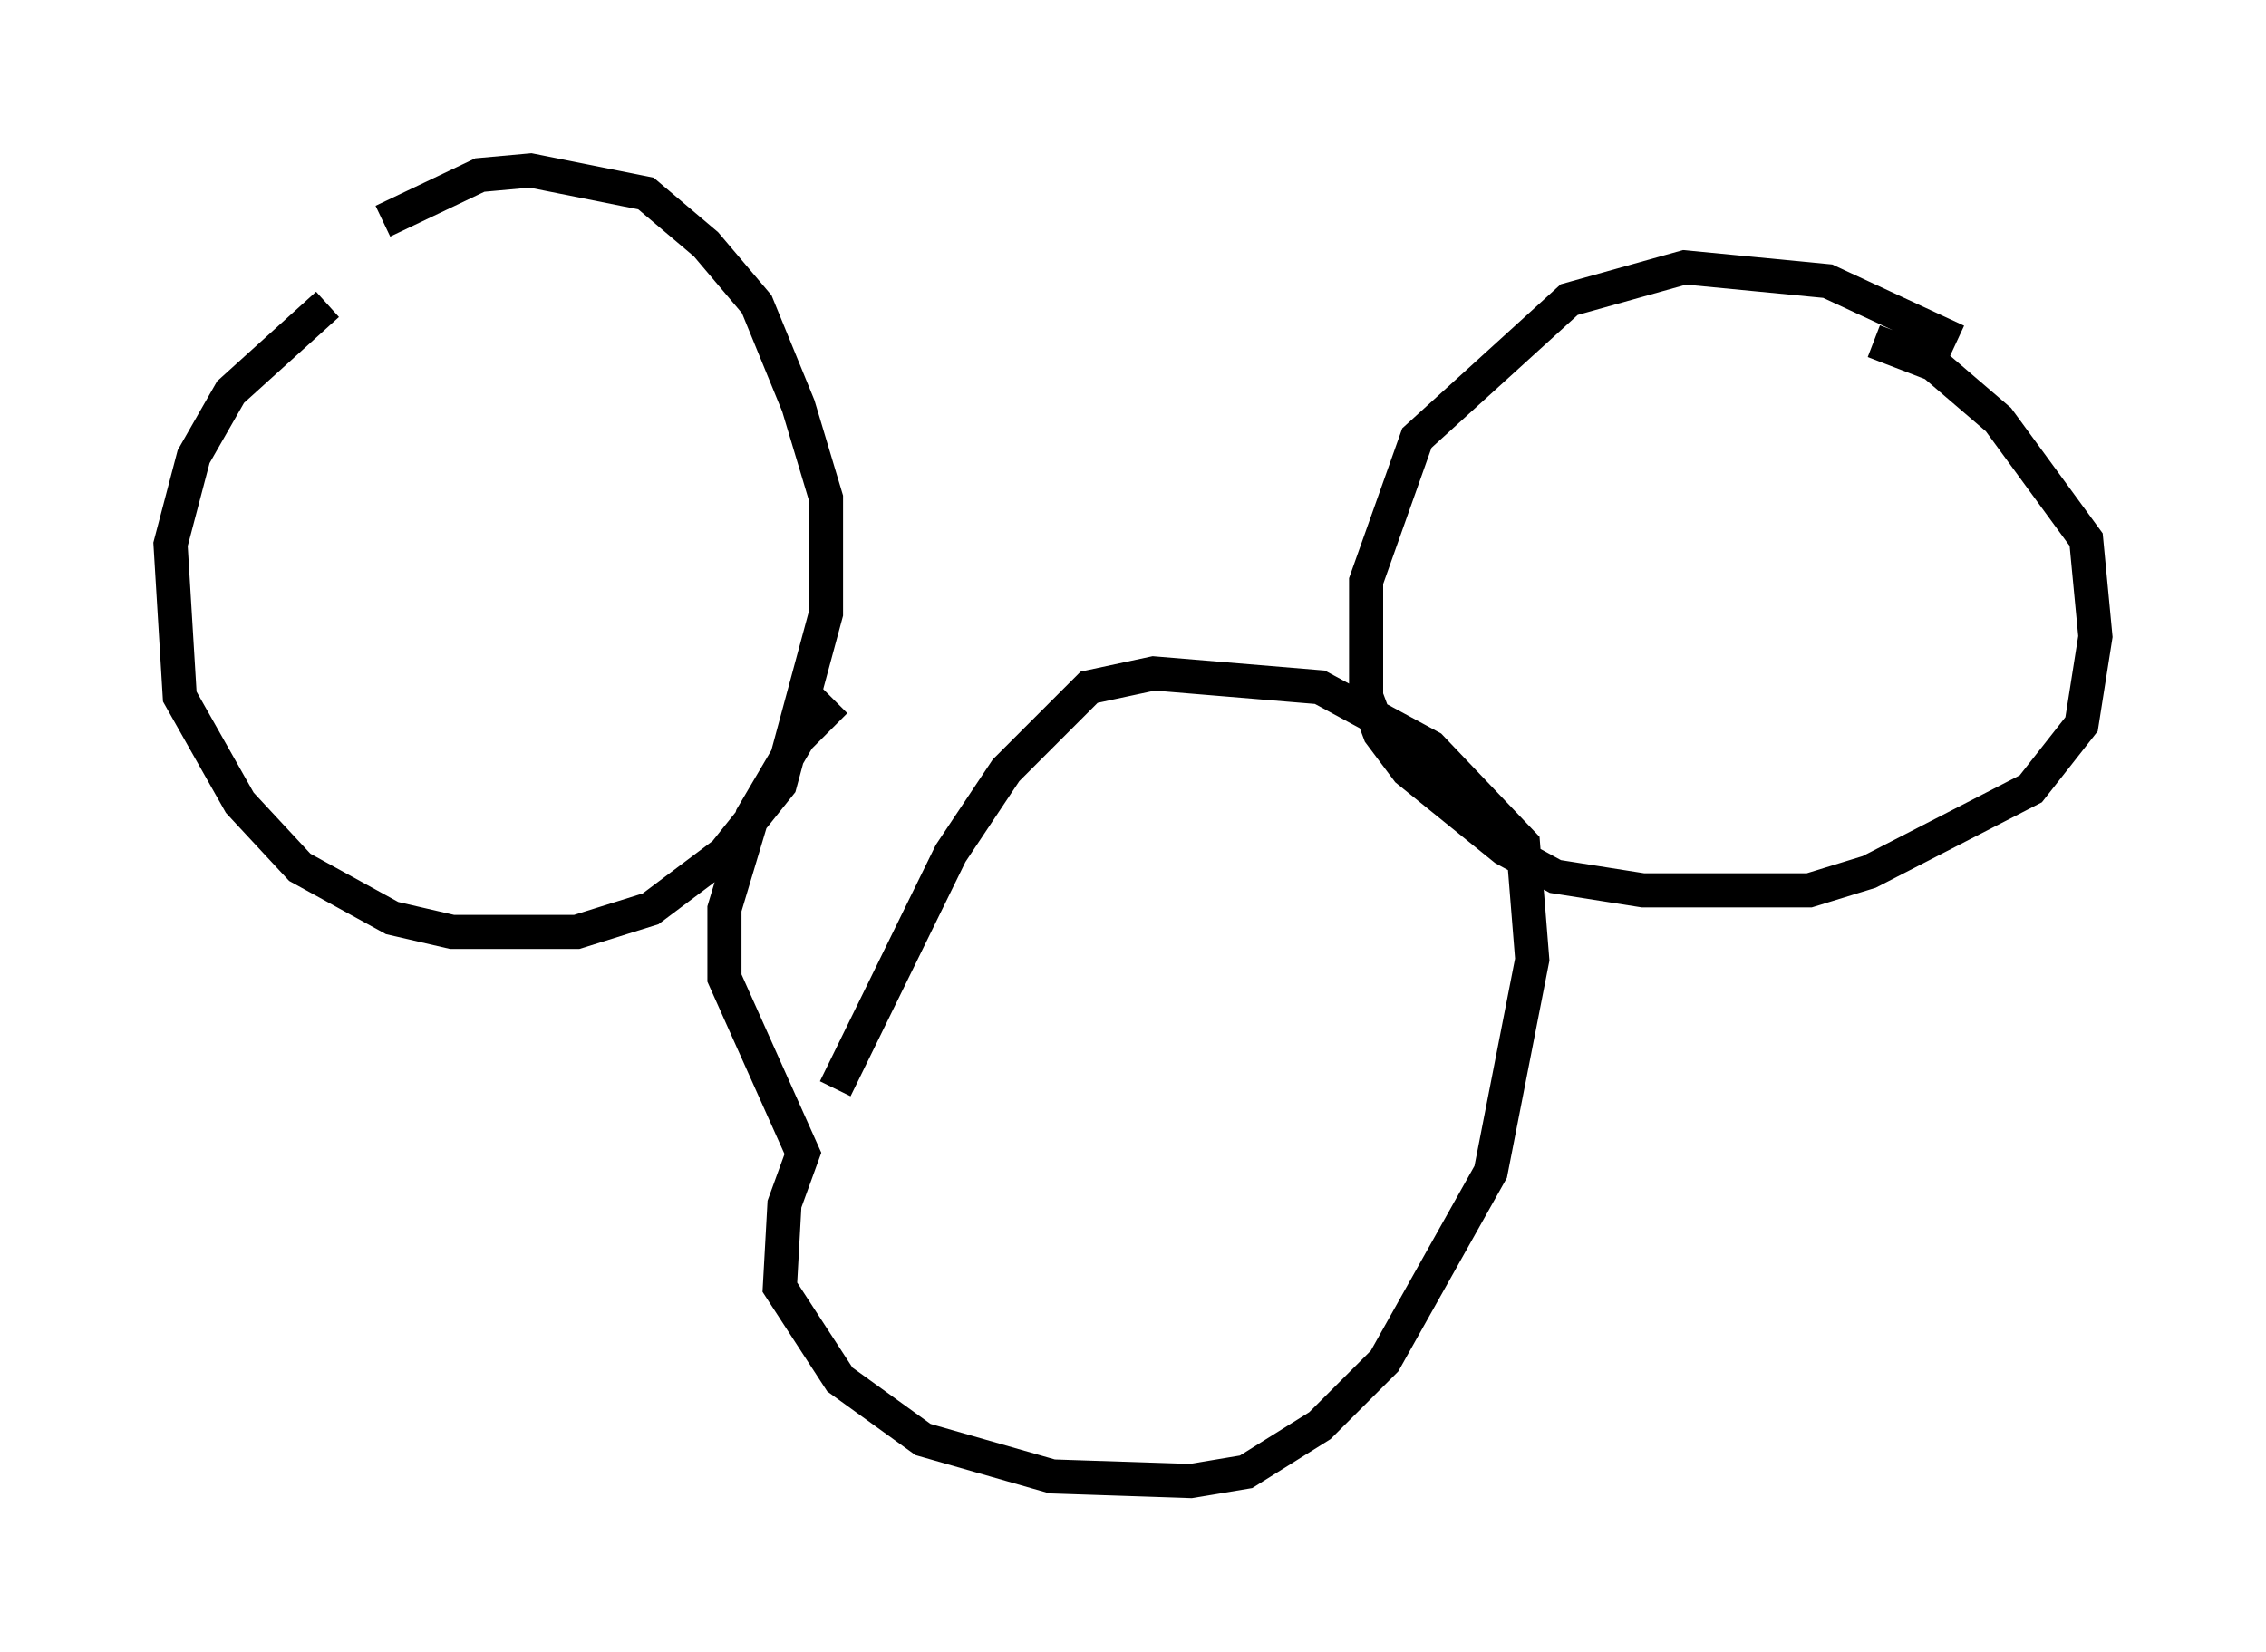 <?xml version="1.0" encoding="utf-8" ?>
<svg baseProfile="full" height="48.43" version="1.1" width="66.427" xmlns="http://www.w3.org/2000/svg" xmlns:ev="http://www.w3.org/2001/xml-events" xmlns:xlink="http://www.w3.org/1999/xlink"><defs /><rect fill="white" height="48.43" width="66.427" x="0" y="0" /><path d="M11.089, 8.383 m-1.488, 0.541 l-2.842, 2.571 -1.083, 1.894 l-0.677, 2.571 0.271, 4.465 l1.759, 3.112 1.759, 1.894 l2.706, 1.488 1.759, 0.406 l3.654, 0.0 2.165, -0.677 l2.165, -1.624 1.624, -2.03 l1.353, -5.007 0.0, -3.383 l-0.812, -2.706 -1.218, -2.977 l-1.488, -1.759 -1.759, -1.488 l-3.383, -0.677 -1.488, 0.135 l-2.842, 1.353 m46.143, 3.518 l-3.789, -1.759 -4.195, -0.406 l-3.383, 0.947 -4.465, 4.059 l-1.488, 4.195 0.0, 3.383 l0.406, 1.083 0.812, 1.083 l2.842, 2.3 1.488, 0.812 l2.571, 0.406 4.871, 0.0 l1.759, -0.541 4.736, -2.436 l1.488, -1.894 0.406, -2.571 l-0.271, -2.842 -2.571, -3.518 l-1.894, -1.624 -1.759, -0.677 m-30.446, 10.555 l-1.083, 1.083 -1.353, 2.3 l-0.812, 2.706 0.0, 2.03 l2.3, 5.142 -0.541, 1.488 l-0.135, 2.436 1.759, 2.706 l2.436, 1.759 3.789, 1.083 l4.059, 0.135 1.624, -0.271 l2.165, -1.353 1.894, -1.894 l3.112, -5.548 1.218, -6.225 l-0.271, -3.383 -2.706, -2.842 l-3.248, -1.759 -4.871, -0.406 l-1.894, 0.406 -2.436, 2.436 l-1.624, 2.436 -3.383, 6.901 " fill="none" stroke="black" stroke-width="1" /></svg>